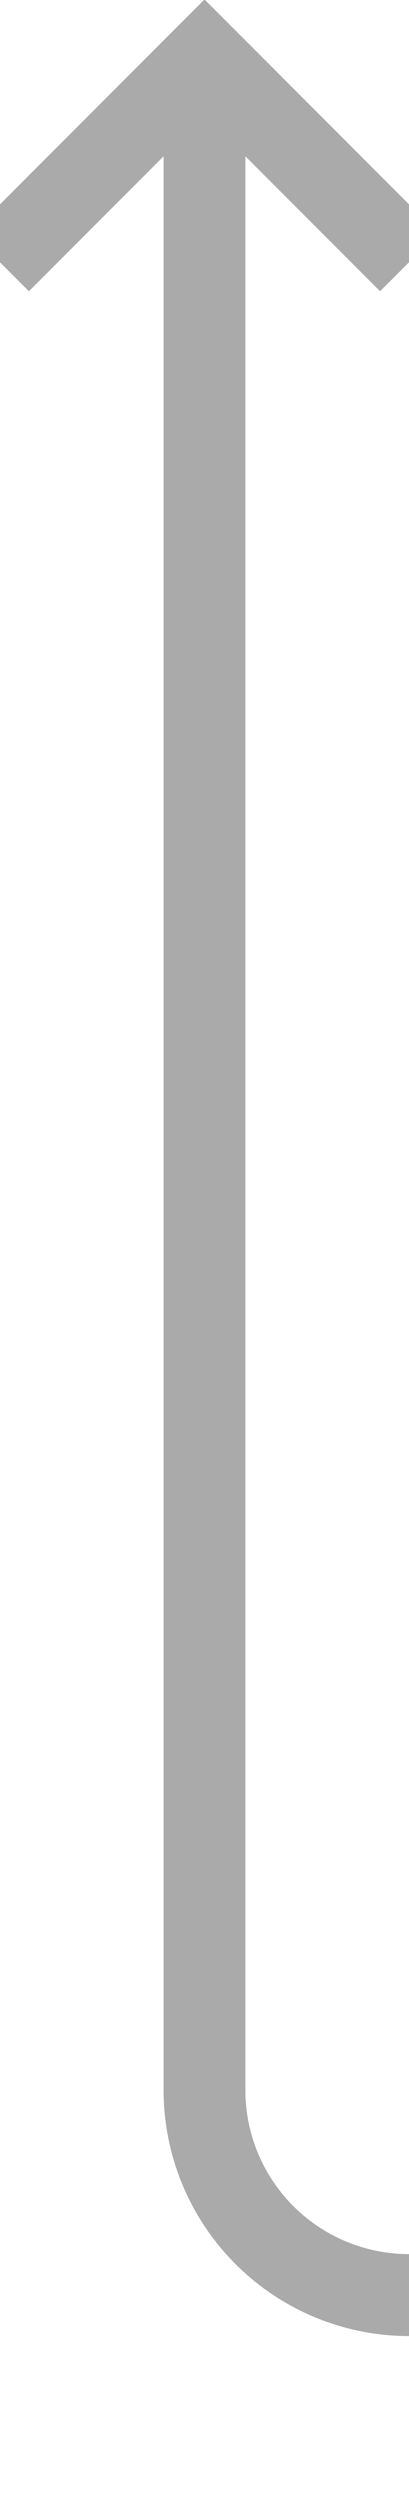 ﻿<?xml version="1.0" encoding="utf-8"?>
<svg version="1.1" xmlns:xlink="http://www.w3.org/1999/xlink" width="10px" height="61px" preserveAspectRatio="xMidYMin meet" viewBox="3564 464  8 61" xmlns="http://www.w3.org/2000/svg">
  <path d="M 3642 510  L 3642 515  A 5 5 0 0 1 3637 520 L 3595 520  A 3 3 0 0 0 3592 517 A 3 3 0 0 0 3589 520 L 3573 520  A 5 5 0 0 1 3568 515 L 3568 466  " stroke-width="2" stroke="#aaaaaa" fill="none" />
  <path d="M 3563.707 471.107  L 3568 466.814  L 3572.293 471.107  L 3573.707 469.693  L 3568.707 464.693  L 3568 463.986  L 3567.293 464.693  L 3562.293 469.693  L 3563.707 471.107  Z " fill-rule="nonzero" fill="#aaaaaa" stroke="none" />
</svg>